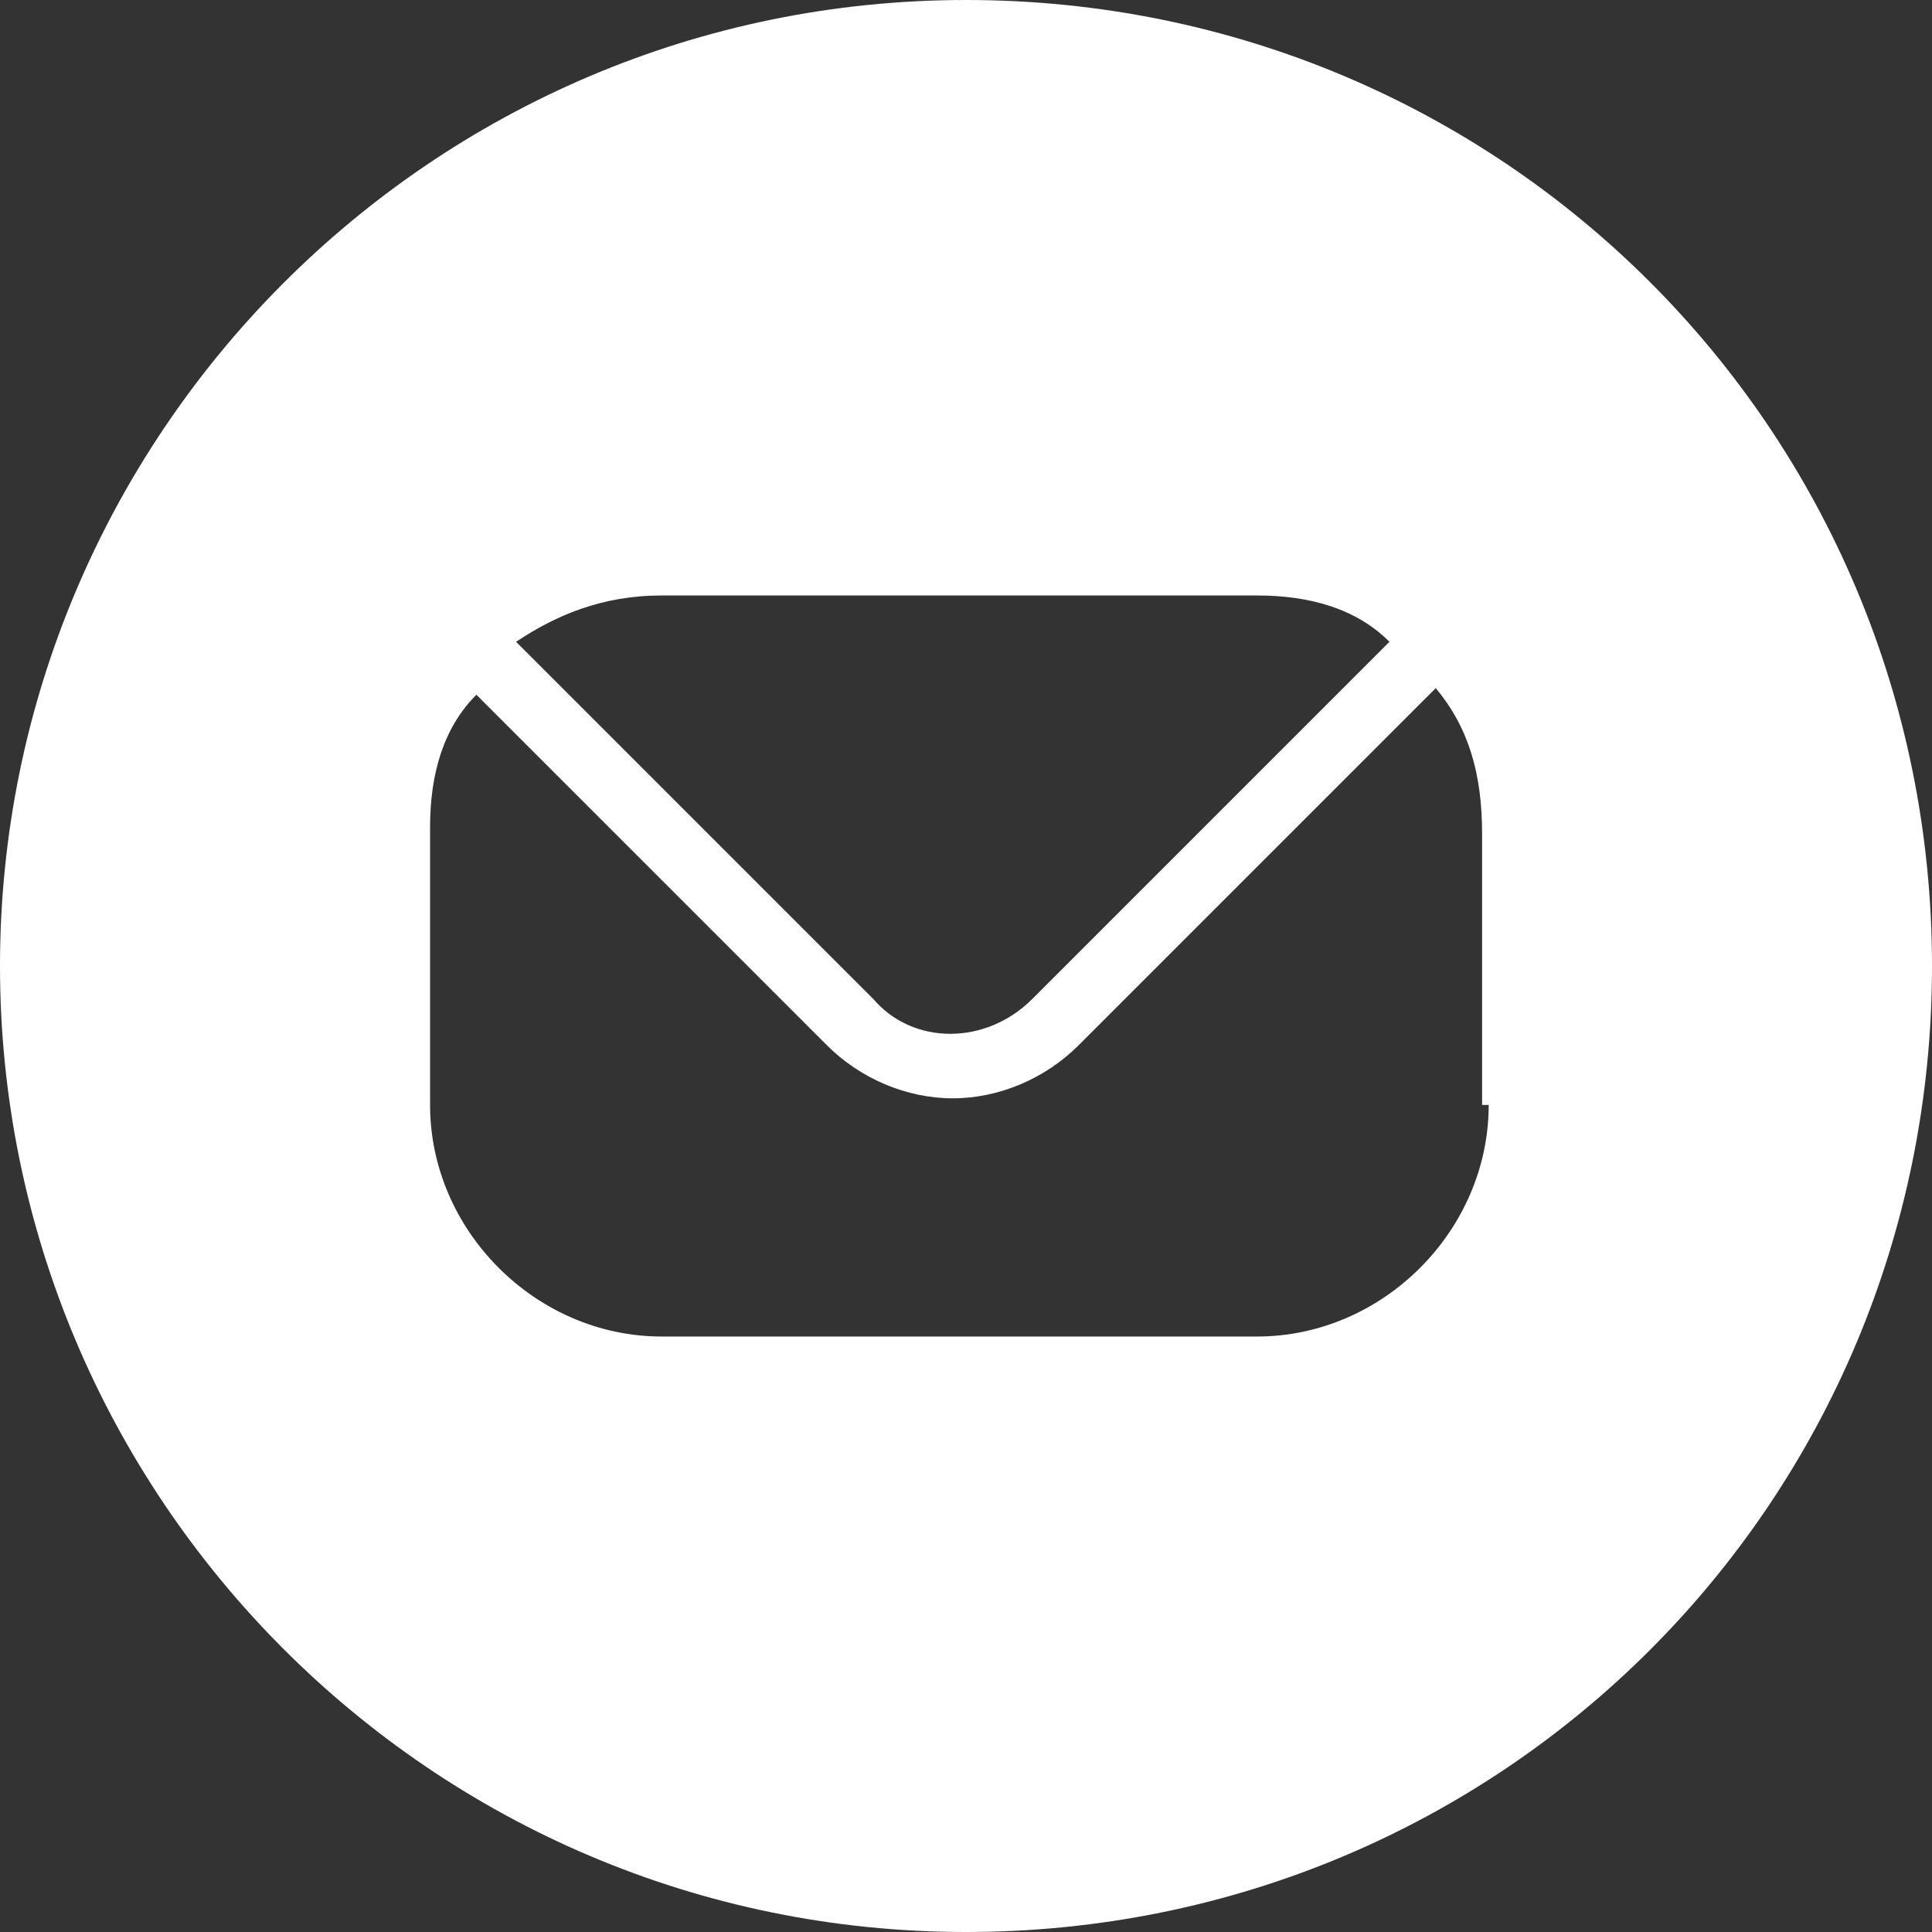 <?xml version="1.0" encoding="utf-8"?>
<!-- Generator: Adobe Illustrator 26.2.0, SVG Export Plug-In . SVG Version: 6.00 Build 0)  -->
<svg version="1.1" id="Layer_1" xmlns="http://www.w3.org/2000/svg" xmlns:xlink="http://www.w3.org/1999/xlink" x="0px" y="0px"
	 viewBox="0 0 29.2 29.2" style="enable-background:new 0 0 29.2 29.2;" xml:space="preserve">
<rect x="0" y="0" width="29.2" height="29.2" fill="#333333" stroke="none"/>
<style type="text/css">
	.st0{fill:#FFFFFF;}
</style>
<g id="a">
</g>
<g id="b">
	<g id="c">
		<path class="st0" d="M14.6,0C6.5,0,0,6.6,0,14.6s6.5,14.6,14.6,14.6s14.6-6.5,14.6-14.6S22.7,0,14.6,0z M10,9h9
			c0.8,0,1.5,0.2,2,0.7l-5.4,5.4c-0.7,0.7-1.8,0.7-2.4,0L7.8,9.7C8.4,9.3,9.1,9,10,9z M22.5,16.7c0,1.9-1.6,3.5-3.5,3.5h-9
			c-1.9,0-3.5-1.6-3.5-3.5v-4.2c0-0.8,0.2-1.5,0.7-2l5.3,5.3c0.5,0.5,1.2,0.8,1.9,0.8s1.4-0.3,1.9-0.8l5.4-5.4
			c0.5,0.6,0.7,1.3,0.7,2.2V16.7z"/>
	</g>
</g>
</svg>
